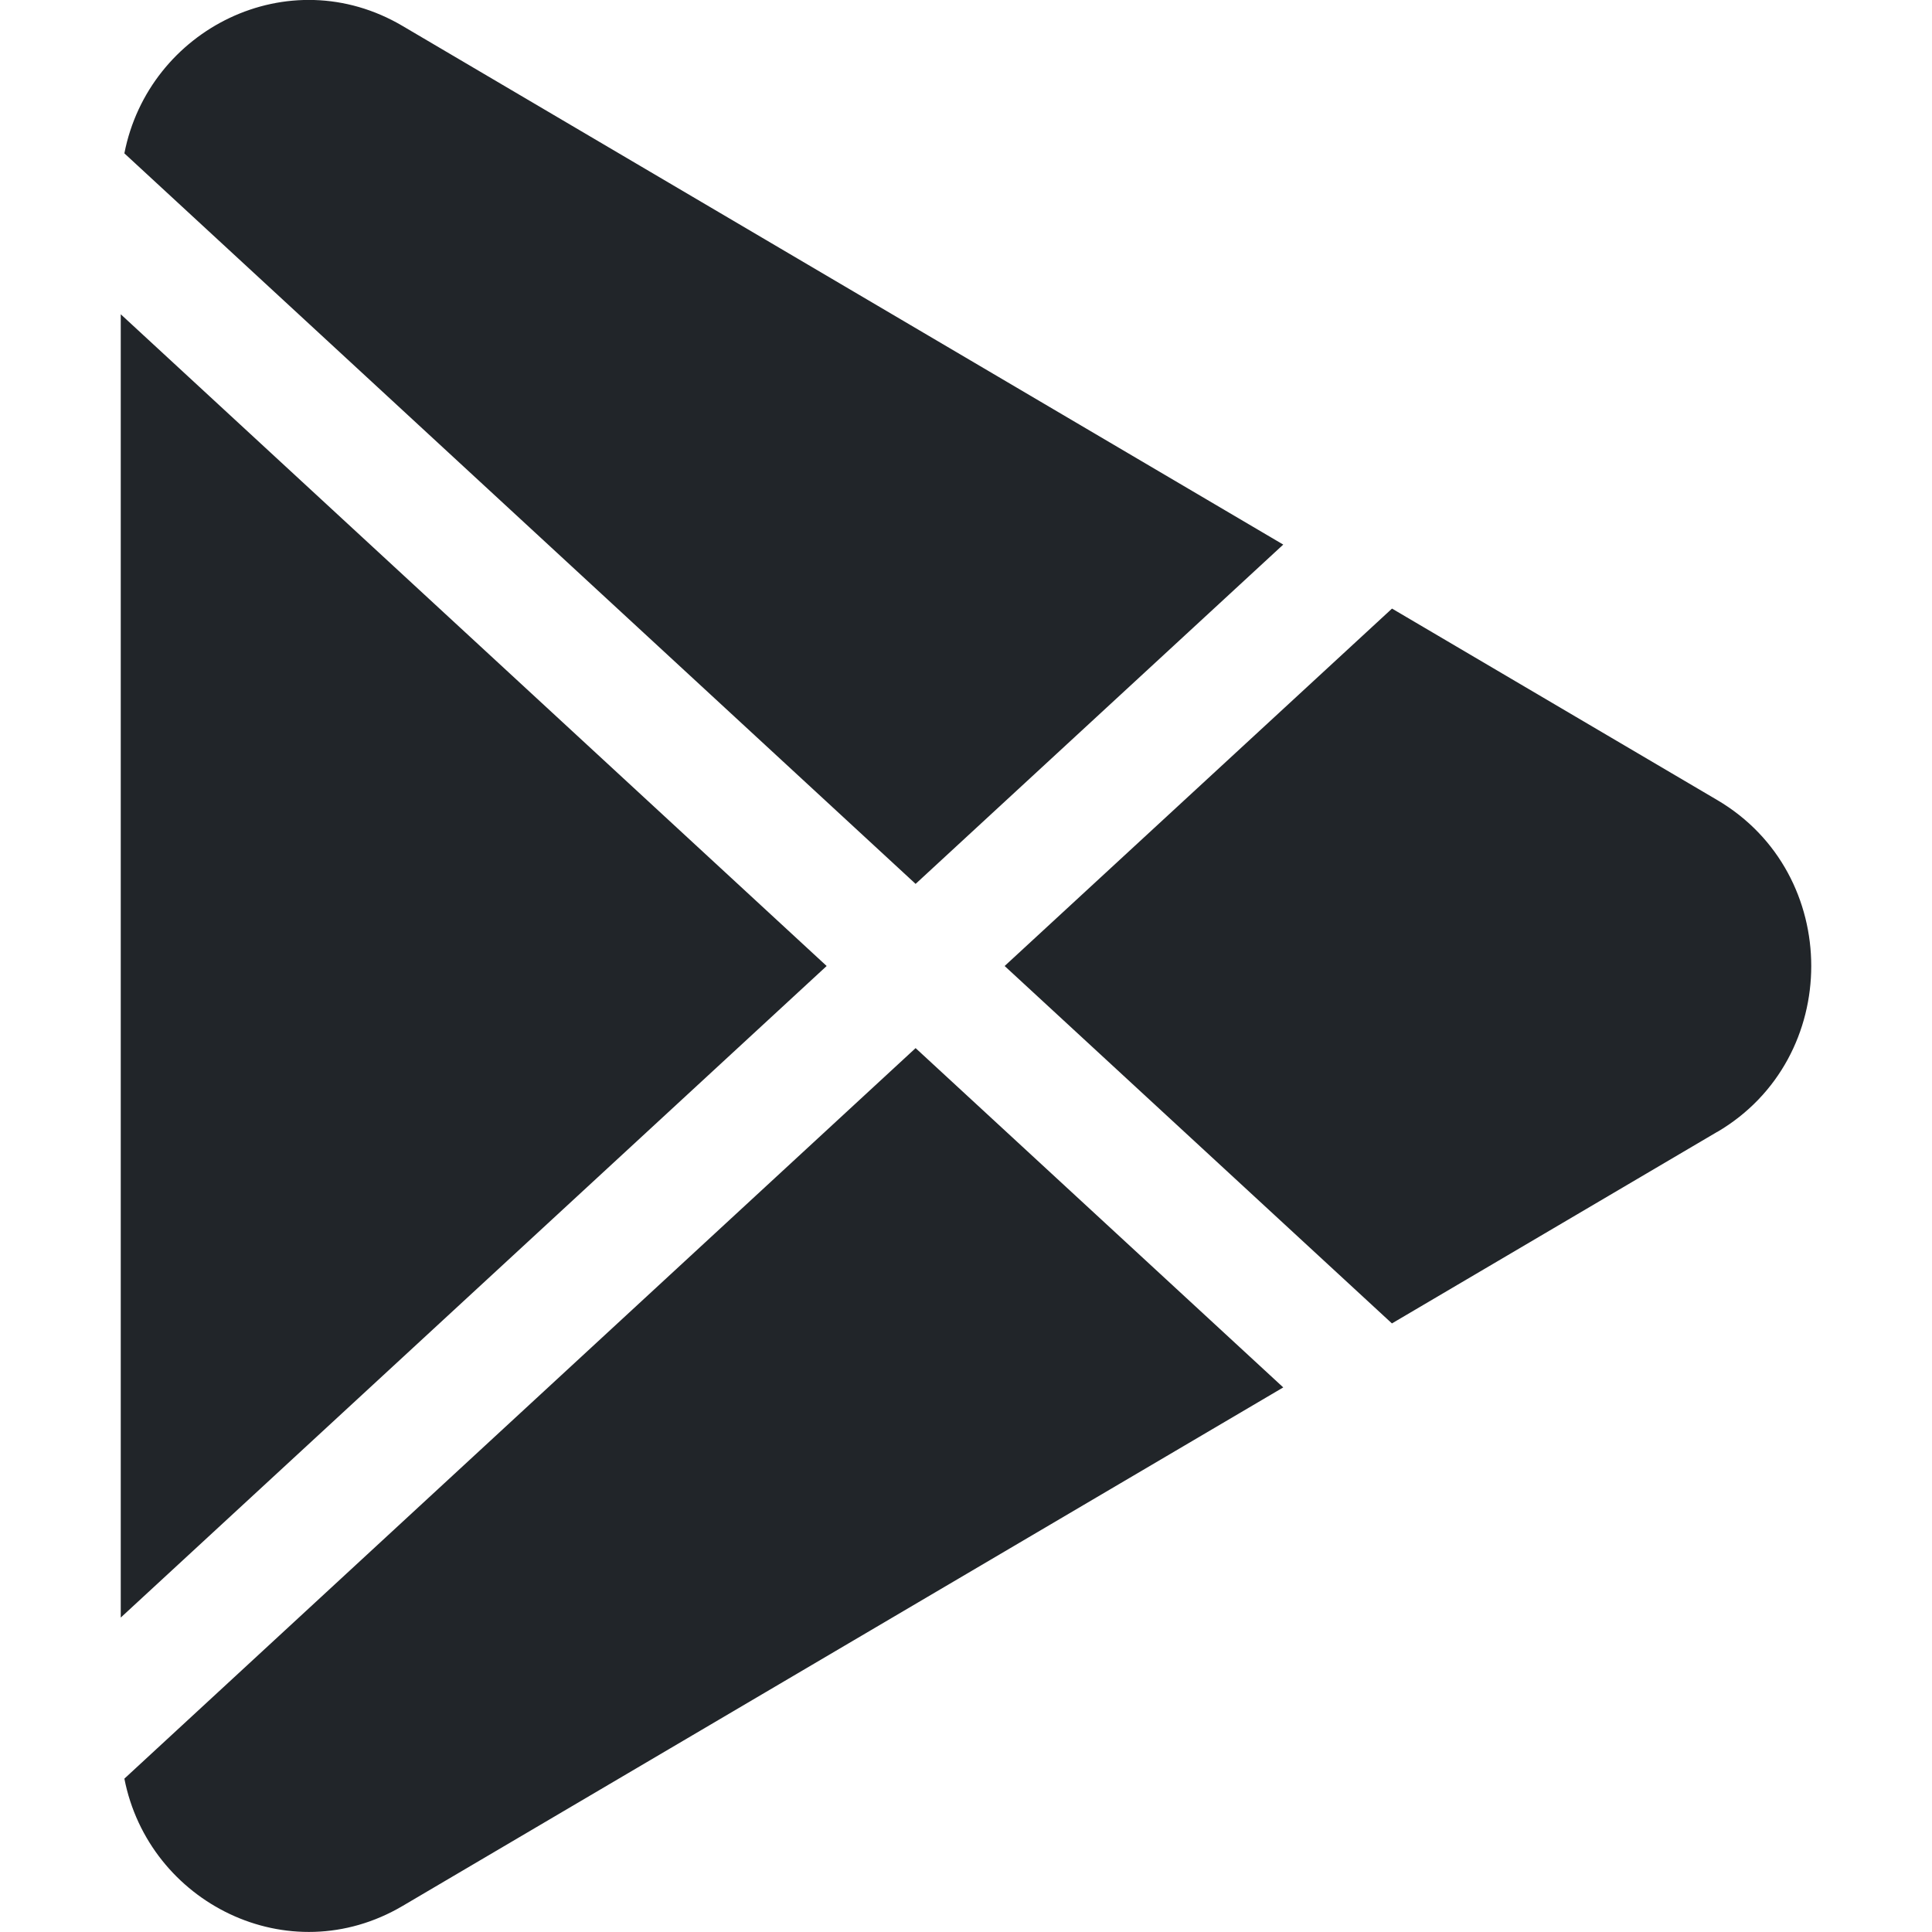 <svg width="24" height="24" viewBox="0 0 24 24" fill="none" xmlns="http://www.w3.org/2000/svg">
<g clip-path="url(#clip0_721_623)">
<path d="M21.333 14.061C22.889 13.146 22.889 10.855 21.333 9.939L17.292 7.56L12.48 12L17.291 16.44L21.331 14.061H21.333ZM15.941 17.235L11.374 13.02L1.545 22.095C1.847 23.638 3.585 24.51 5 23.677L15.941 17.235ZM1.5 20.094V3.904L10.269 12L1.5 20.094ZM1.545 1.905L11.374 10.98L15.941 6.765L5 0.322C3.585 -0.512 1.847 0.36 1.545 1.905Z" fill="#212529"/>
</g>
<defs>
<clipPath id="clip0_721_623">
<rect width="24" height="24" fill="white"/>
</clipPath>
</defs>
</svg>
